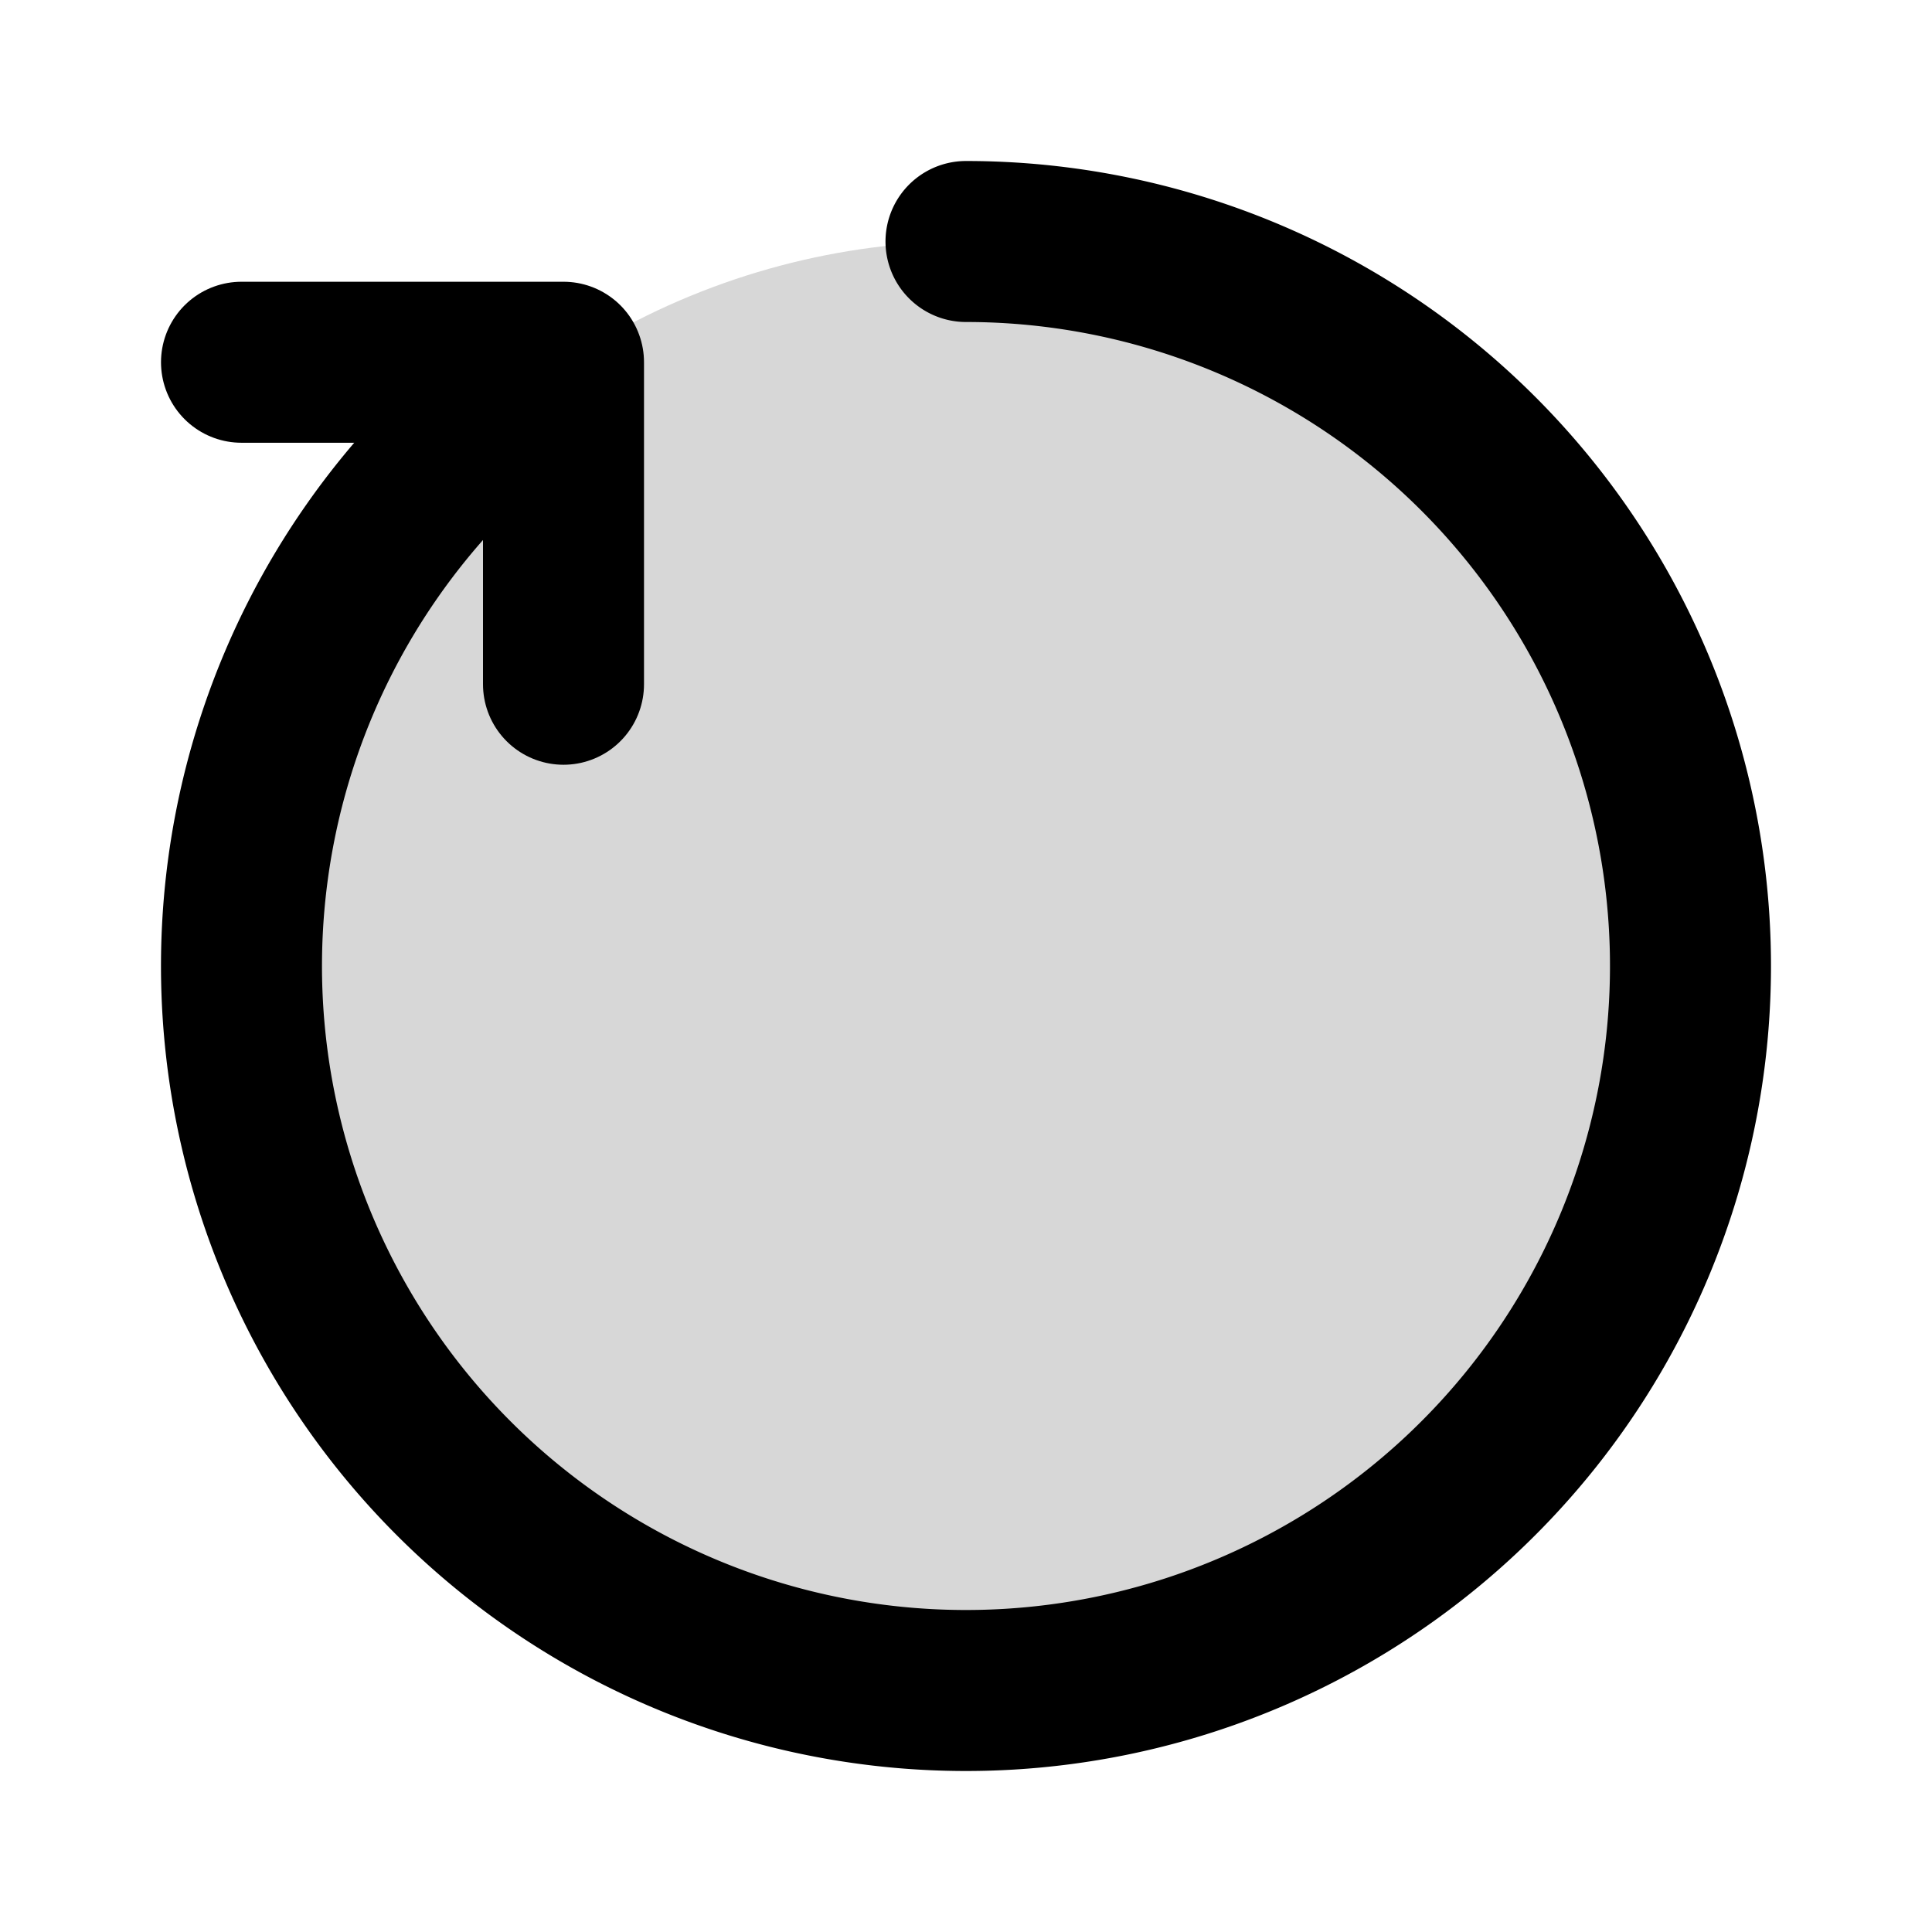<svg xmlns="http://www.w3.org/2000/svg" width="1em" height="1em" viewBox="0 0 24 24"><g fill="none"><circle cx="12" cy="12" r="9" fill="currentColor" opacity=".16"/><path stroke="currentColor" stroke-linecap="round" stroke-linejoin="round" stroke-width="2" d="M12 3a9 9 0 1 1-5.657 2"/><path stroke="currentColor" stroke-linecap="round" stroke-linejoin="round" stroke-width="2" d="M3 4.5h4v4"/></g></svg>